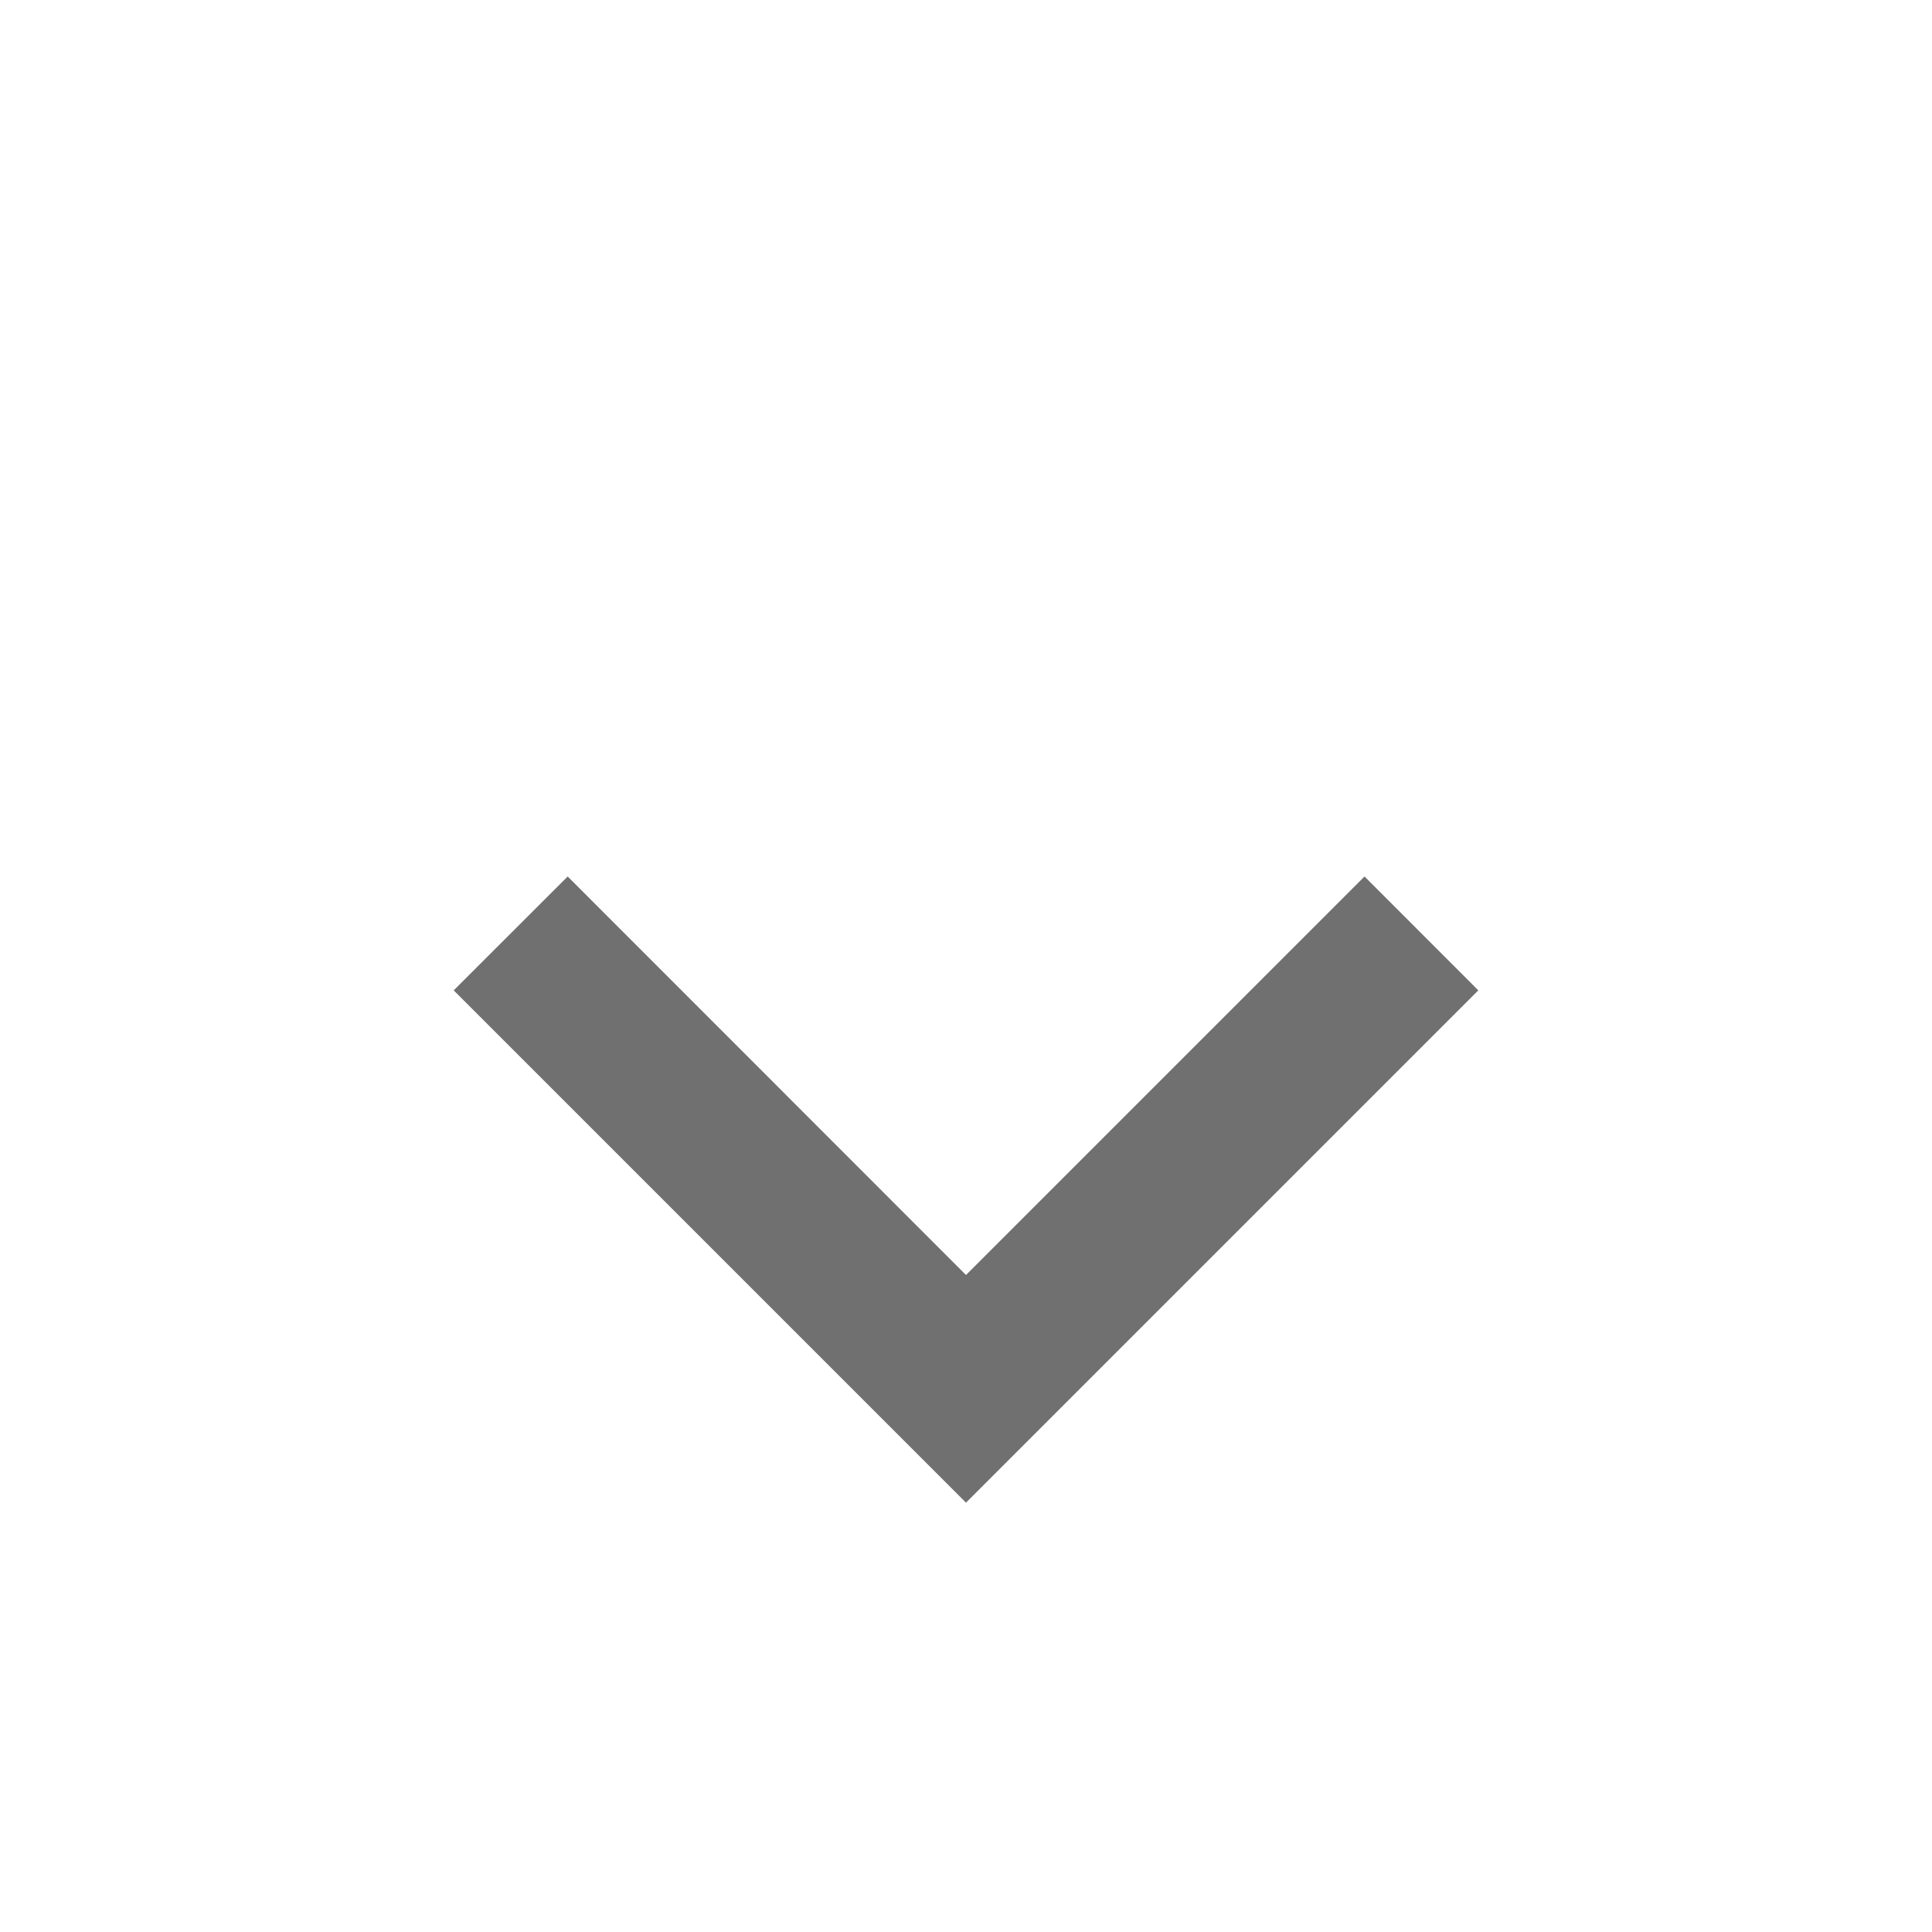 <svg width="18" height="18" viewBox="0 0 18 18" fill="none" xmlns="http://www.w3.org/2000/svg">
<g id="ri:arrow-up-s-line">
<path id="Vector" d="M9 11.879L12.713 8.166L13.773 9.227L9 14L4.227 9.227L5.289 8.166L9 11.879Z" fill="#707070"/>
</g>
</svg>
